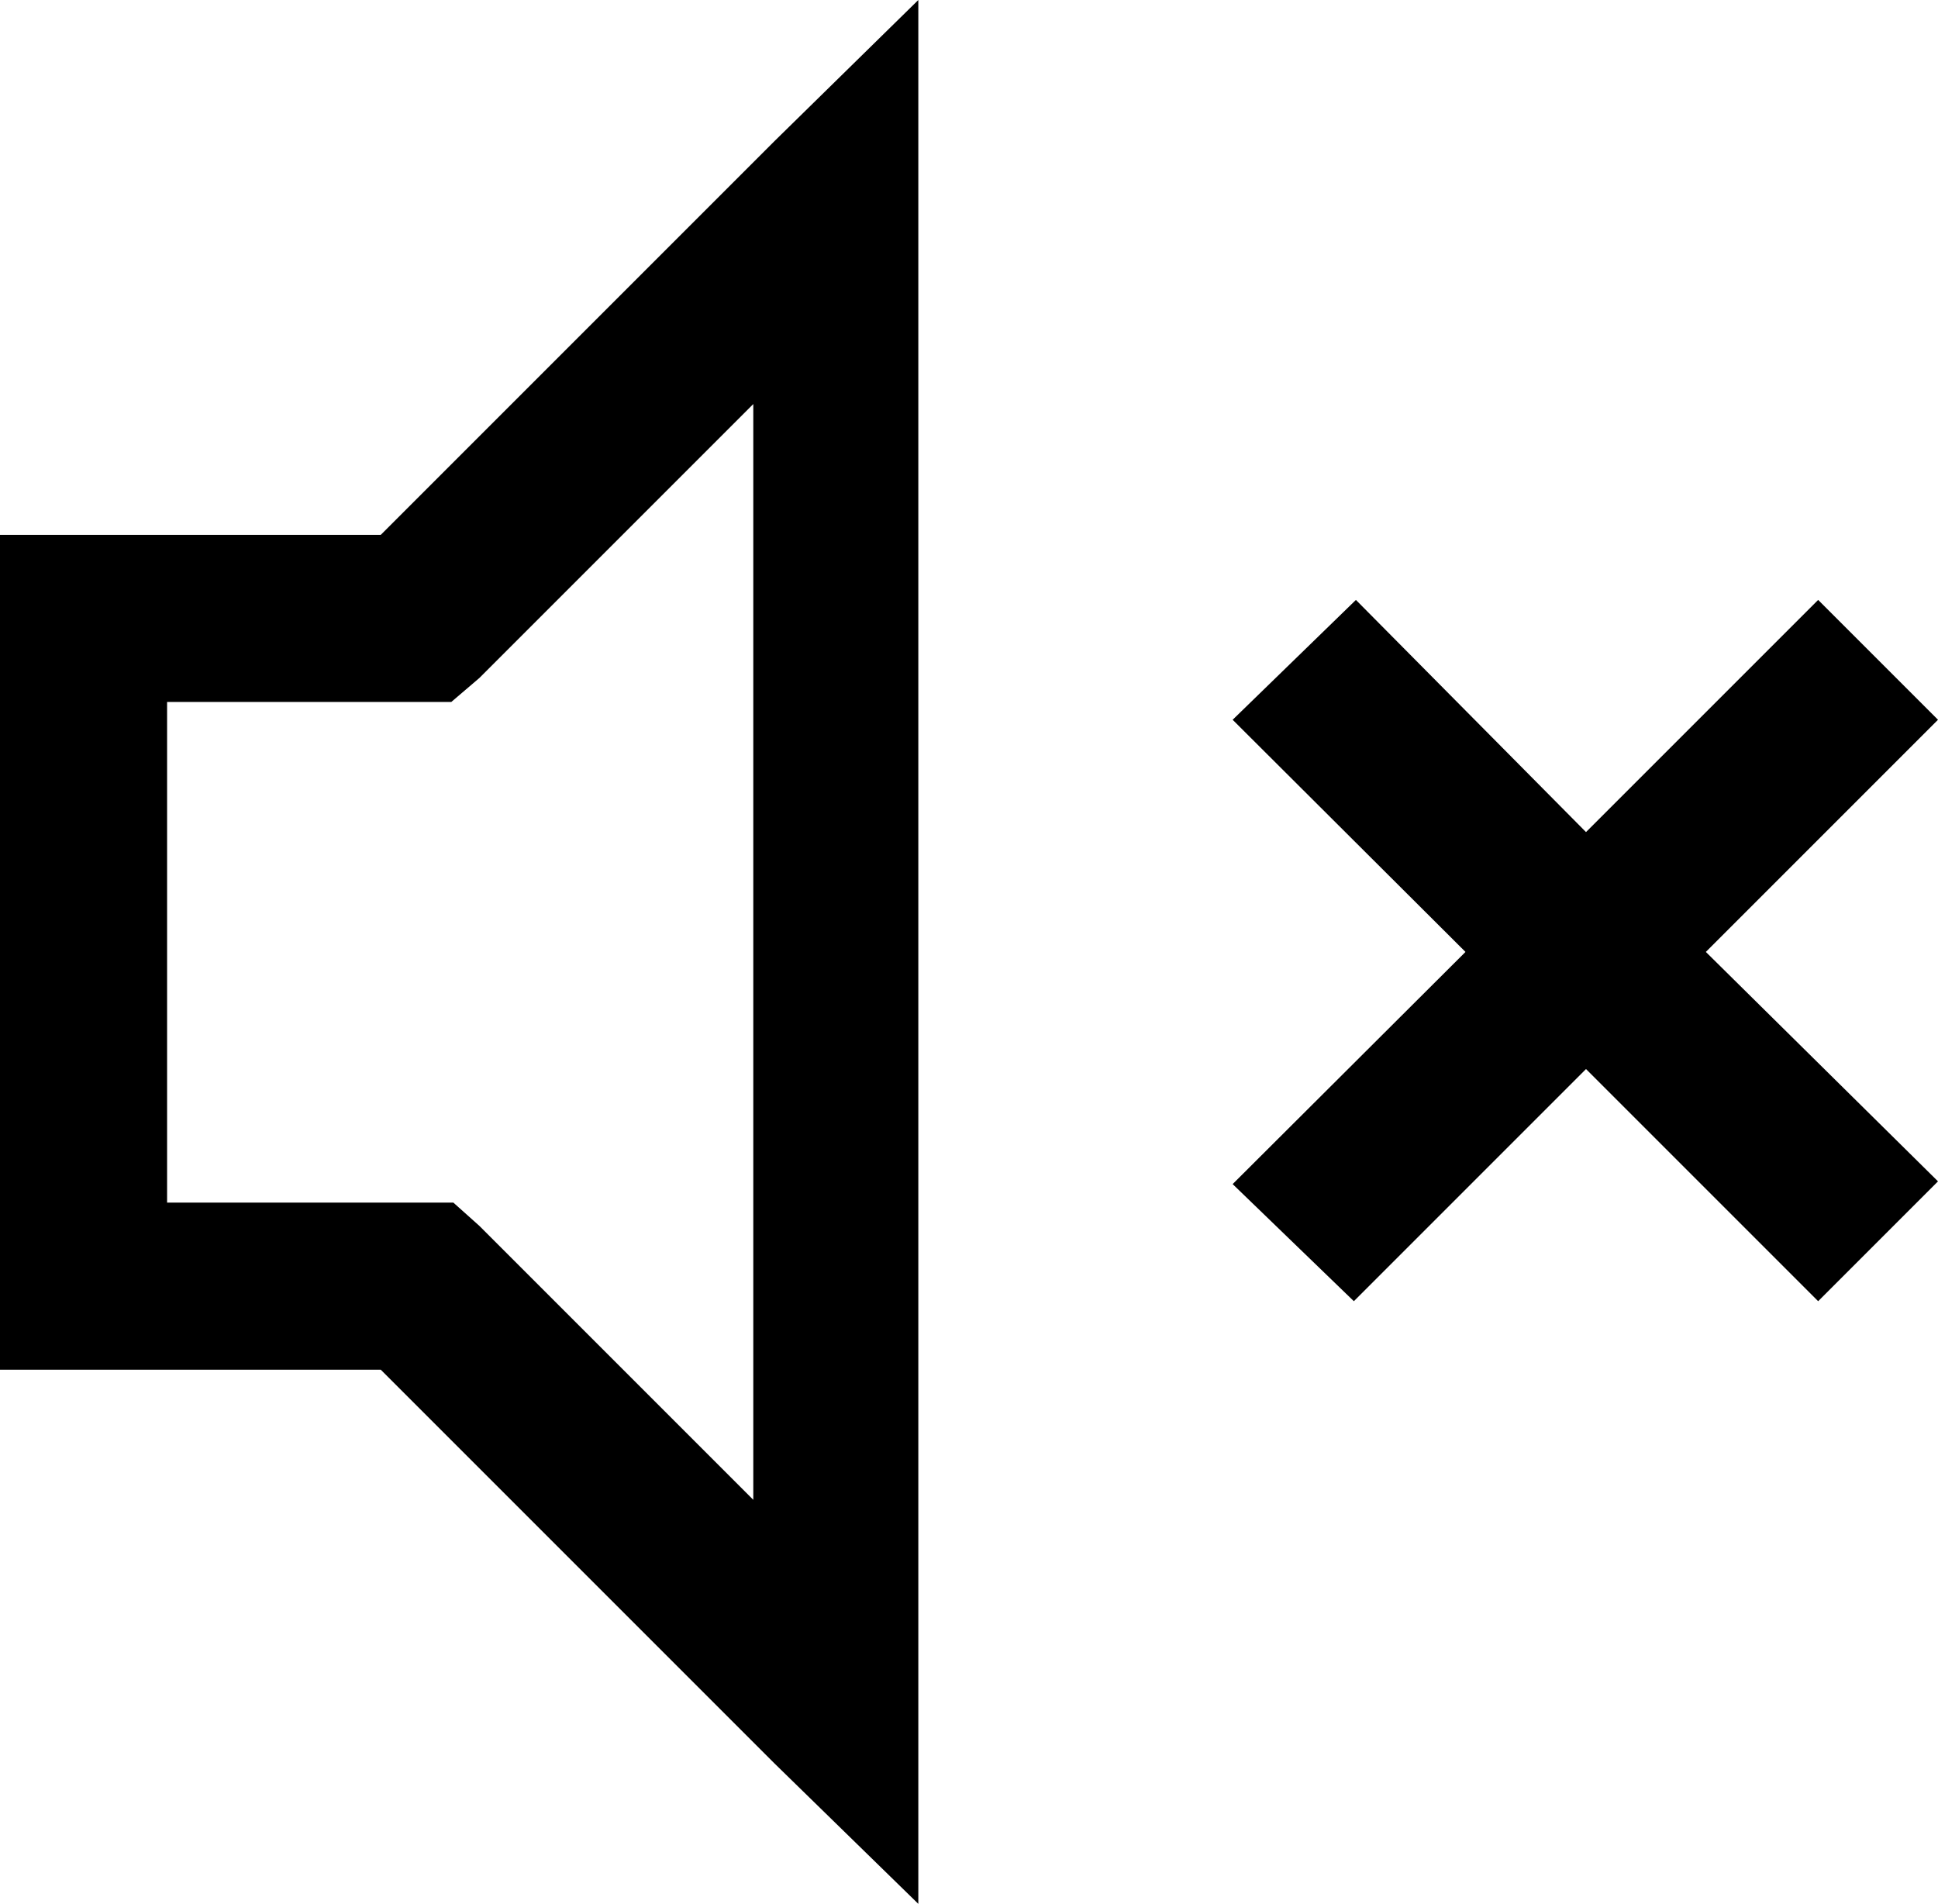 <svg id="Layer_1" data-name="Layer 1" xmlns="http://www.w3.org/2000/svg" viewBox="0 0 28.3 27.8"><path d="M13.41,0l-2.1,2.06L5.56,7.81H0V20H5.56l5.75,5.75,2.1,2.05ZM11,5.9v16l-4-4-.38-.34H2.44V10.25H6.59L7,9.9Zm8.8,2.86L18,10.51,21.4,13.9,18,17.29,19.77,19l3.39-3.39L26.55,19l1.75-1.75L24.91,13.9l3.39-3.39L26.55,8.76l-3.39,3.39Z"/></svg>